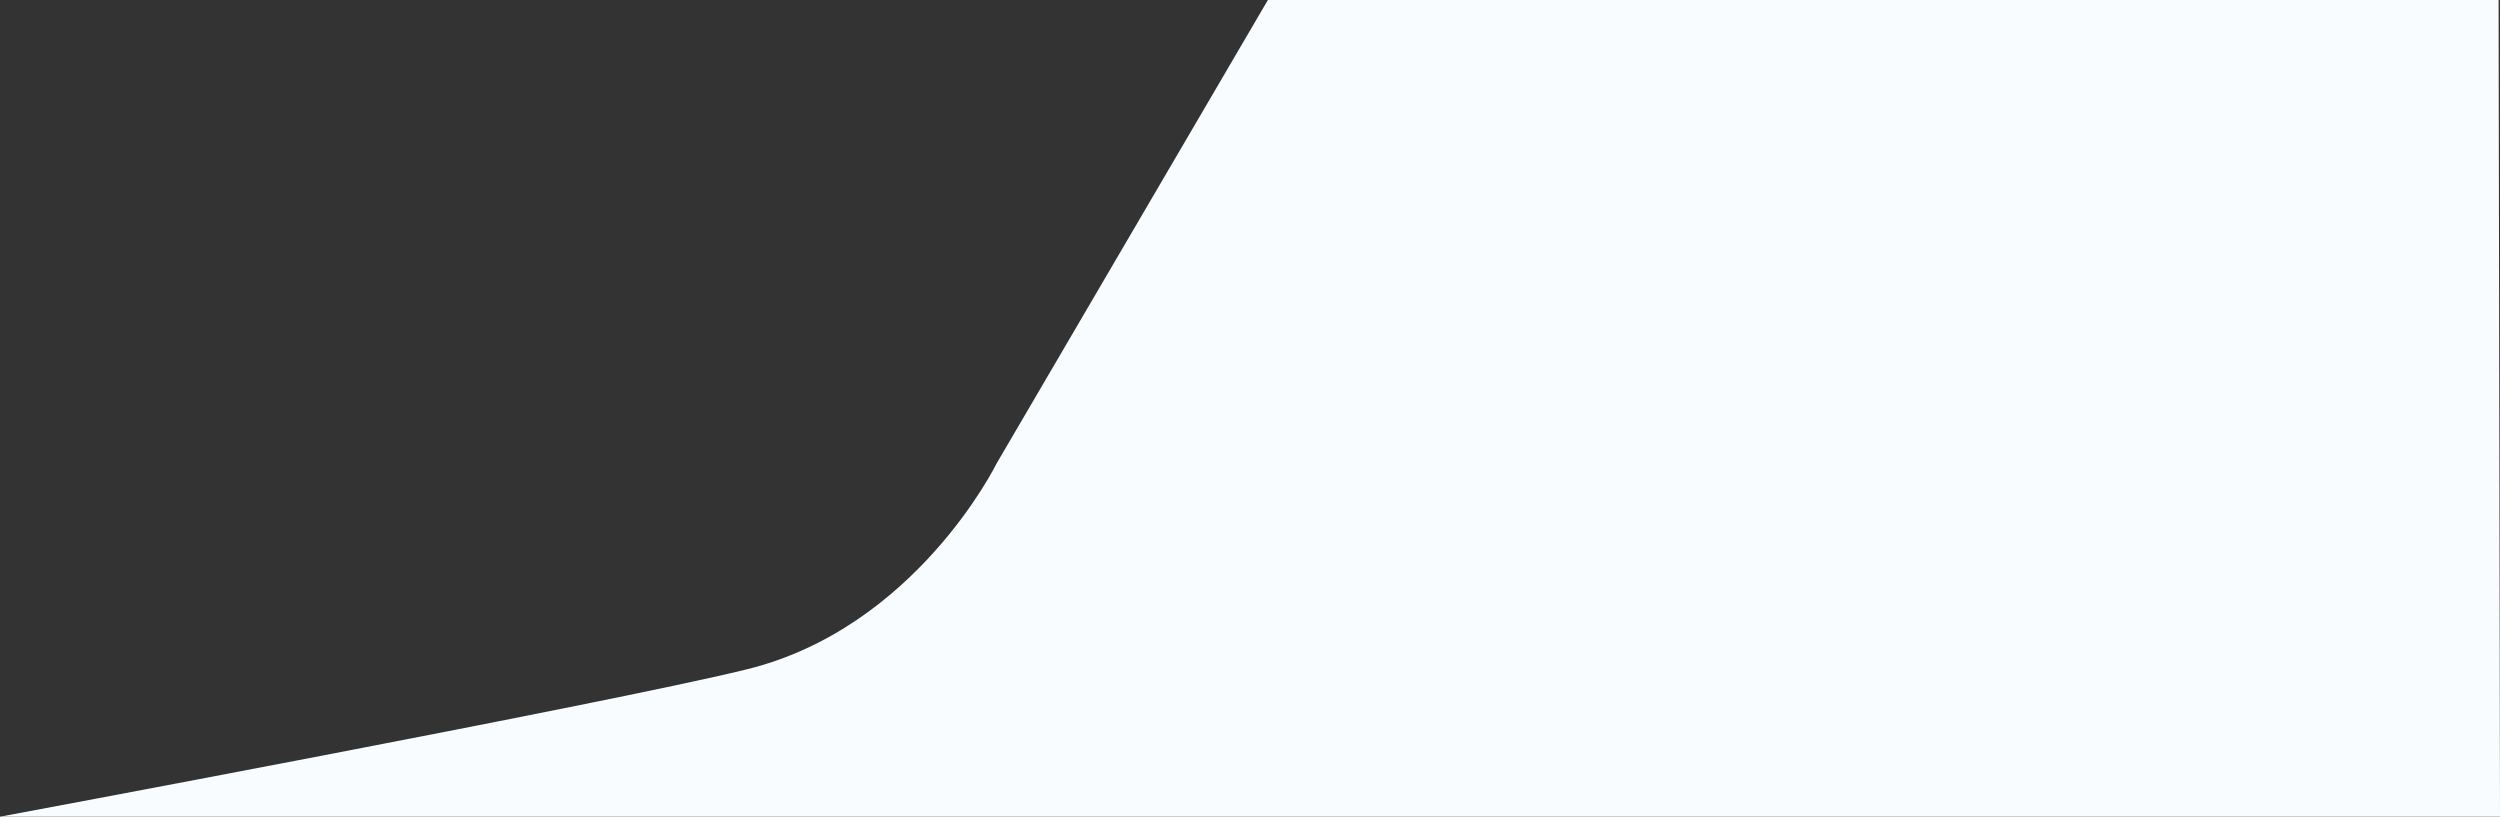 <svg xmlns="http://www.w3.org/2000/svg" viewBox="0 0 1769.33 578"><rect x="0" y="0" width="1769.33" height="578" fill="#333333" stroke="none"/><defs><style>.cls-1{fill:#f8fcff;}</style></defs><title>bg_space</title><g id="Layer_2" data-name="Layer 2"><g id="Layer_1-2" data-name="Layer 1"><path class="cls-1" d="M897.33,0l-192,328S648,445,527.33,474C429.33,498,0,578,0,578H1769.33l-1-578Z"/></g></g></svg>